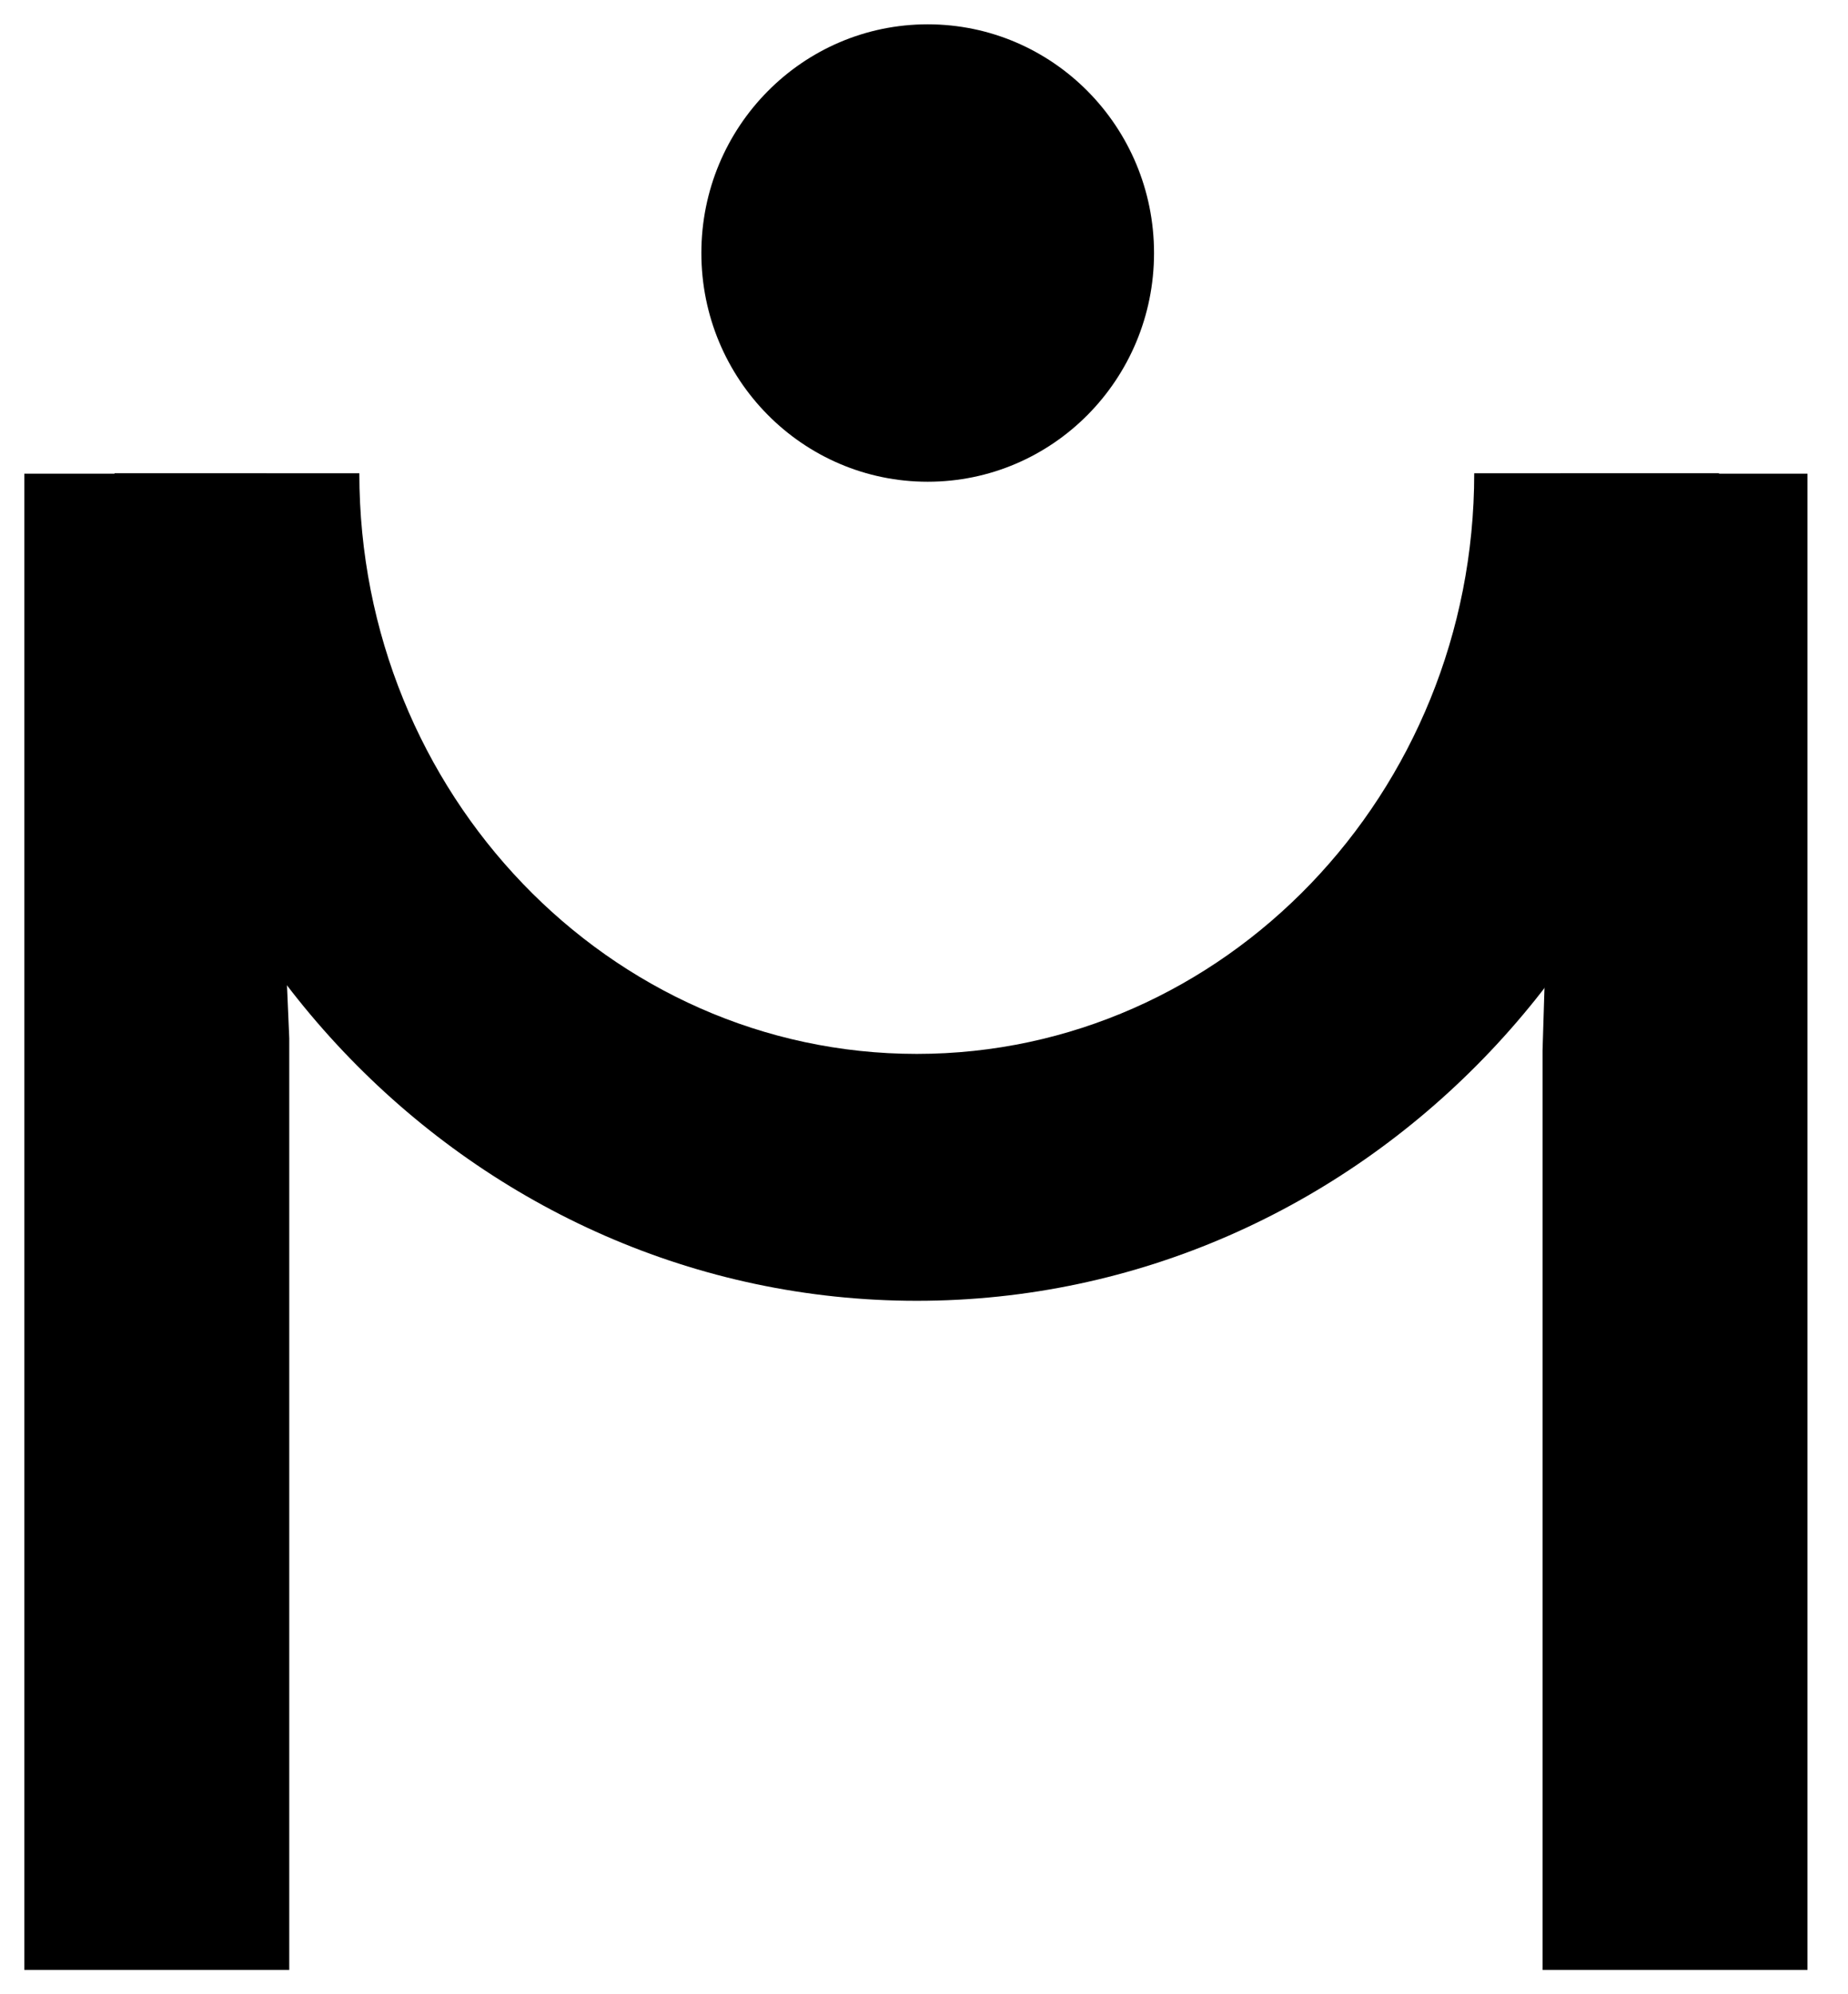 <svg width="38" height="41" viewBox="0 0 38 41" fill="none" xmlns="http://www.w3.org/2000/svg">
<path d="M5.948 21.345V40.5H0.5V9.738H5.479C5.447 9.738 5.948 21.345 5.948 21.345ZM32.087 9.738H37.167V40.5H31.719V21.597C31.719 21.597 32.087 9.691 32.087 9.738Z" fill="currentColor"/>
<path d="M18.852 26.743C9.755 26.743 2.355 19.111 2.355 9.73H7.389C7.389 16.312 12.531 21.667 18.852 21.667C25.172 21.667 30.314 16.312 30.314 9.73H35.347C35.347 19.111 27.948 26.743 18.852 26.743Z" fill="currentColor"/>
<path d="M23.73 5.202C23.73 7.799 21.647 9.904 19.076 9.904C16.506 9.904 14.422 7.799 14.422 5.202C14.422 2.605 16.506 0.5 19.076 0.5C21.647 0.5 23.73 2.605 23.73 5.202Z" fill="currentColor"/>
</svg>
